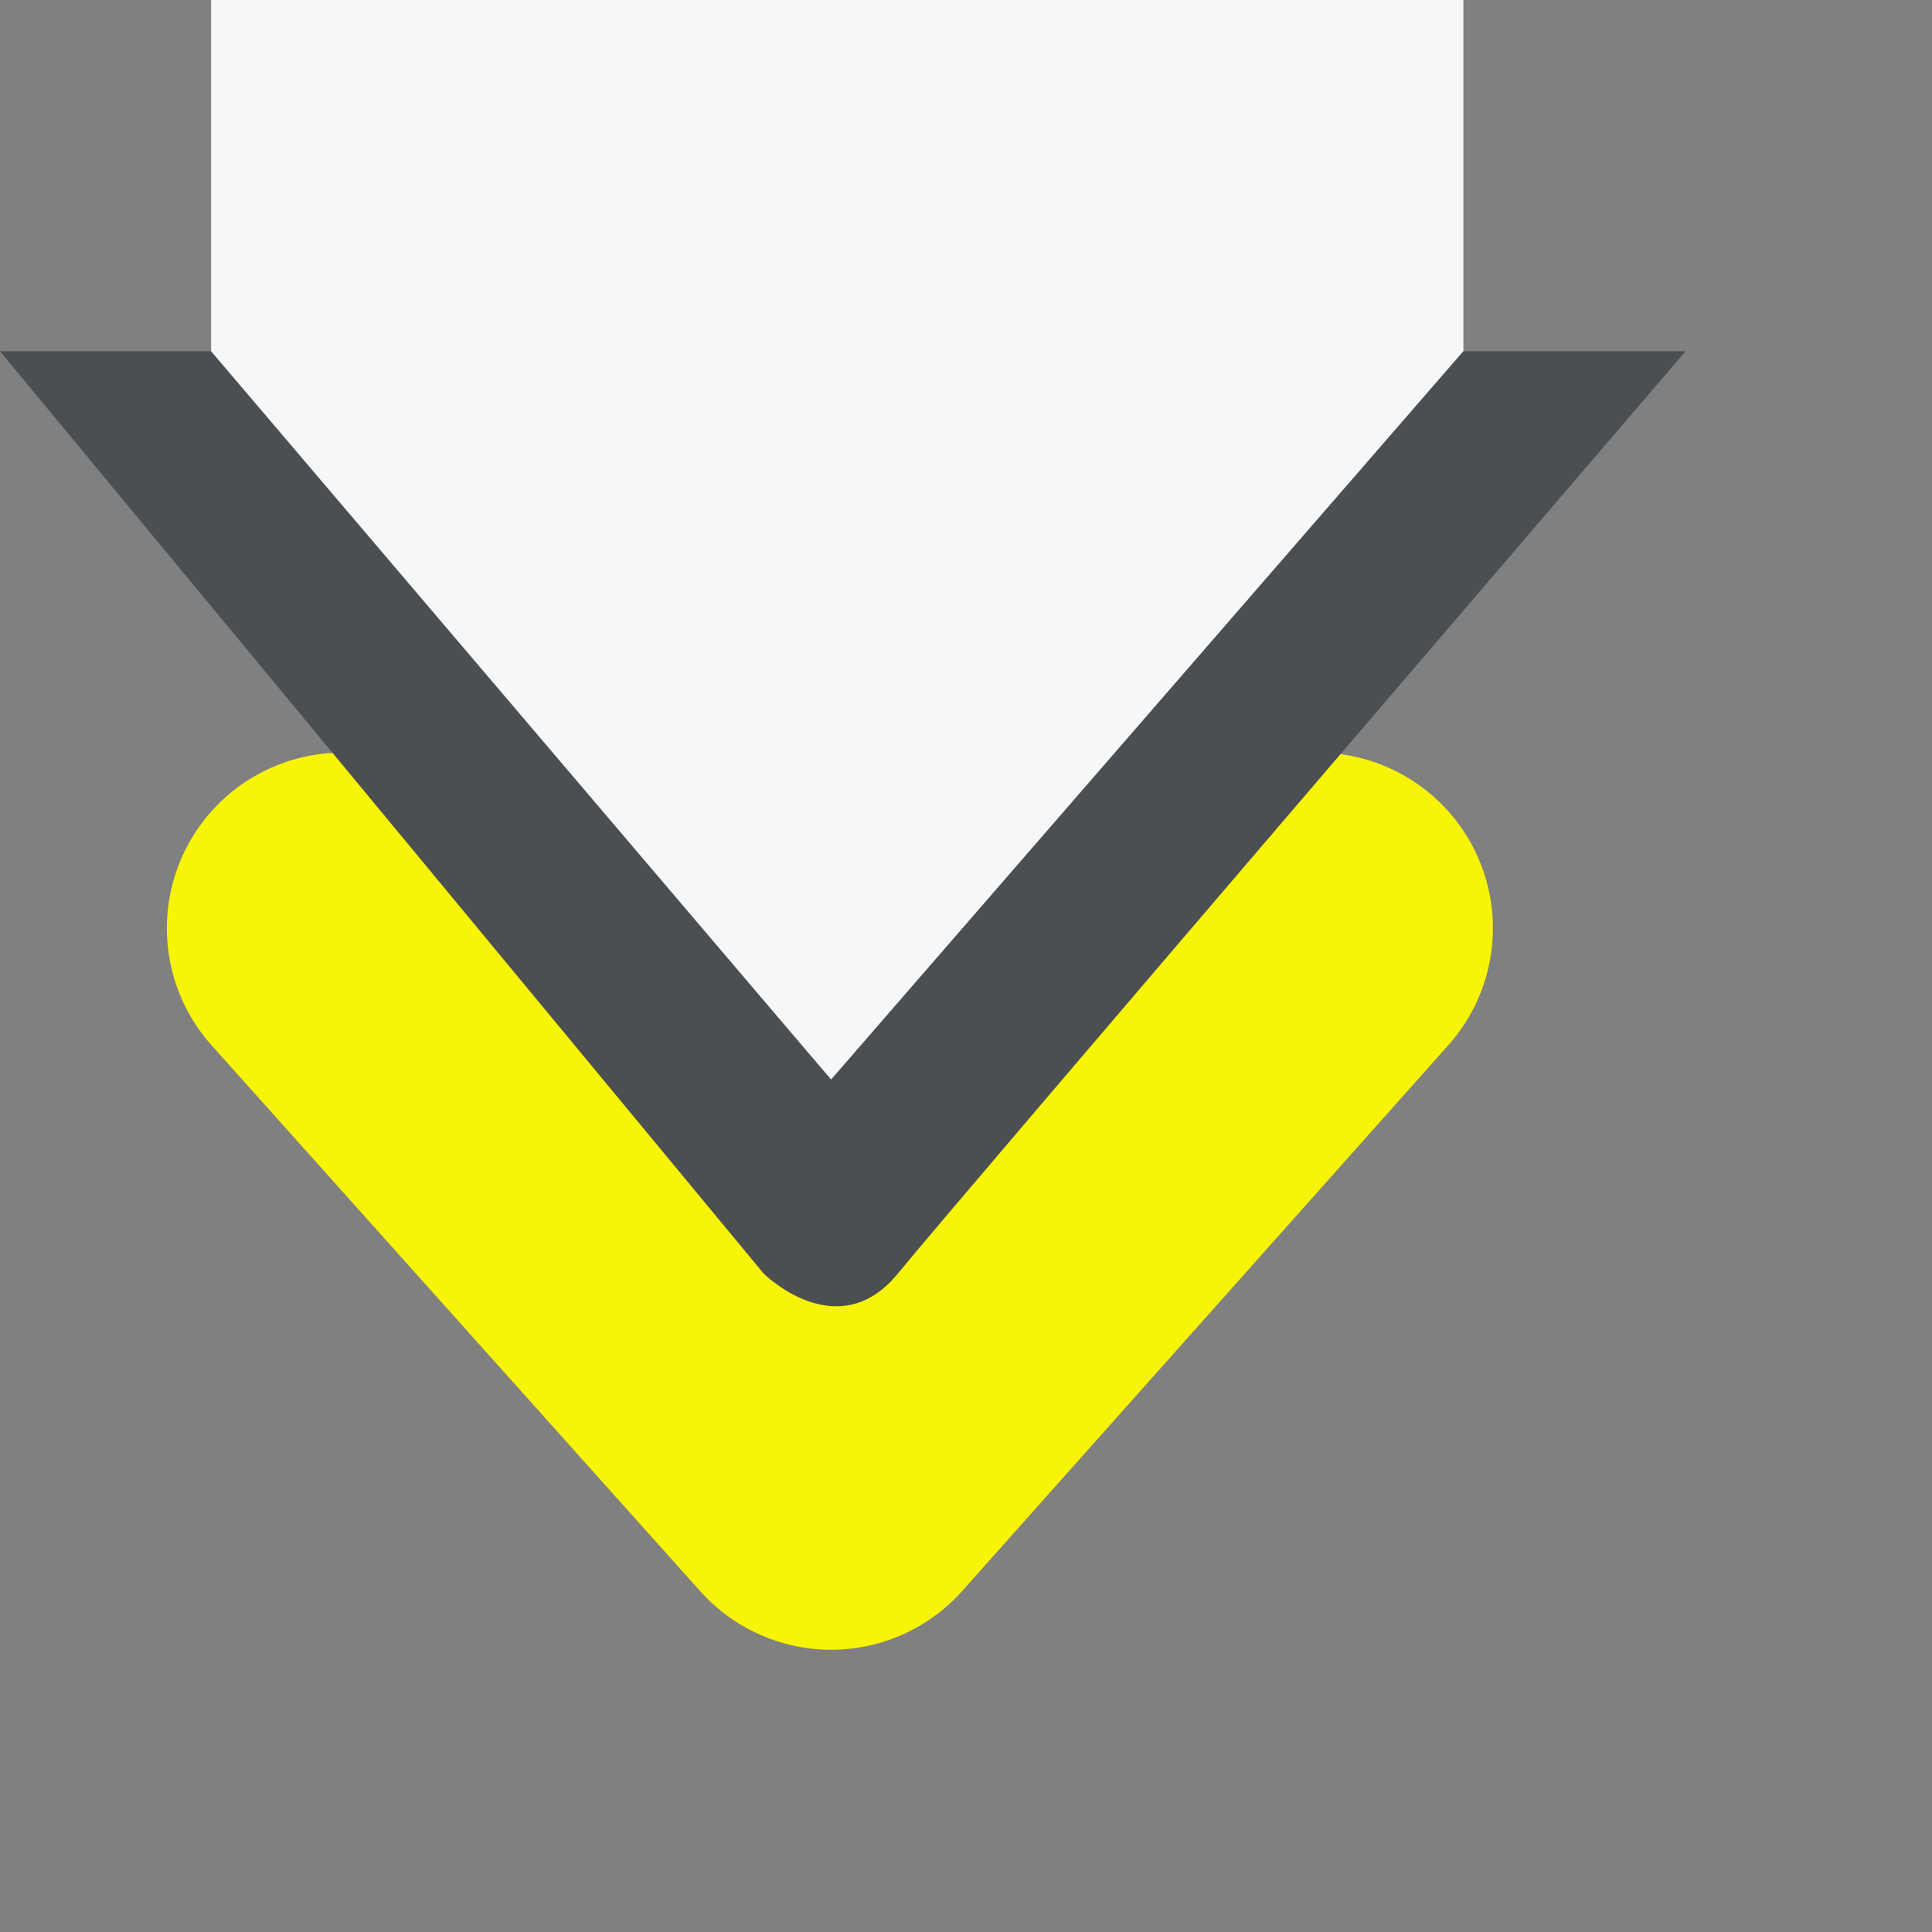 <svg xmlns="http://www.w3.org/2000/svg" x="0" y="0" width="11" height="11" viewBox="0 0 11 11">
	<rect x="0" y="0" width="11" height="11" fill="#808080" stroke="none"/>
	<polyline fill-rule="evenodd" clip-rule="evenodd" fill="none" stroke="#F7F406" stroke-width="2" stroke-linecap="round" stroke-linejoin="round" points="7.5,5.285 4.732,8.393 1.95,5.285"/>
	<polygon fill-rule="evenodd" clip-rule="evenodd" fill="#F7F7F7" points="8.332,0 1.202,0 1.202,2.049 4.732,6.147 8.332,2"/>
	<path fill-rule="evenodd" clip-rule="evenodd" fill="#4C4F51" d="M0,2l4.347,5.25c0,0,0.422,0.422,0.766,0S9.597,2,9.597,2H8.332	L4.732,6.147L1.202,2L0,2z"/>
</svg>
